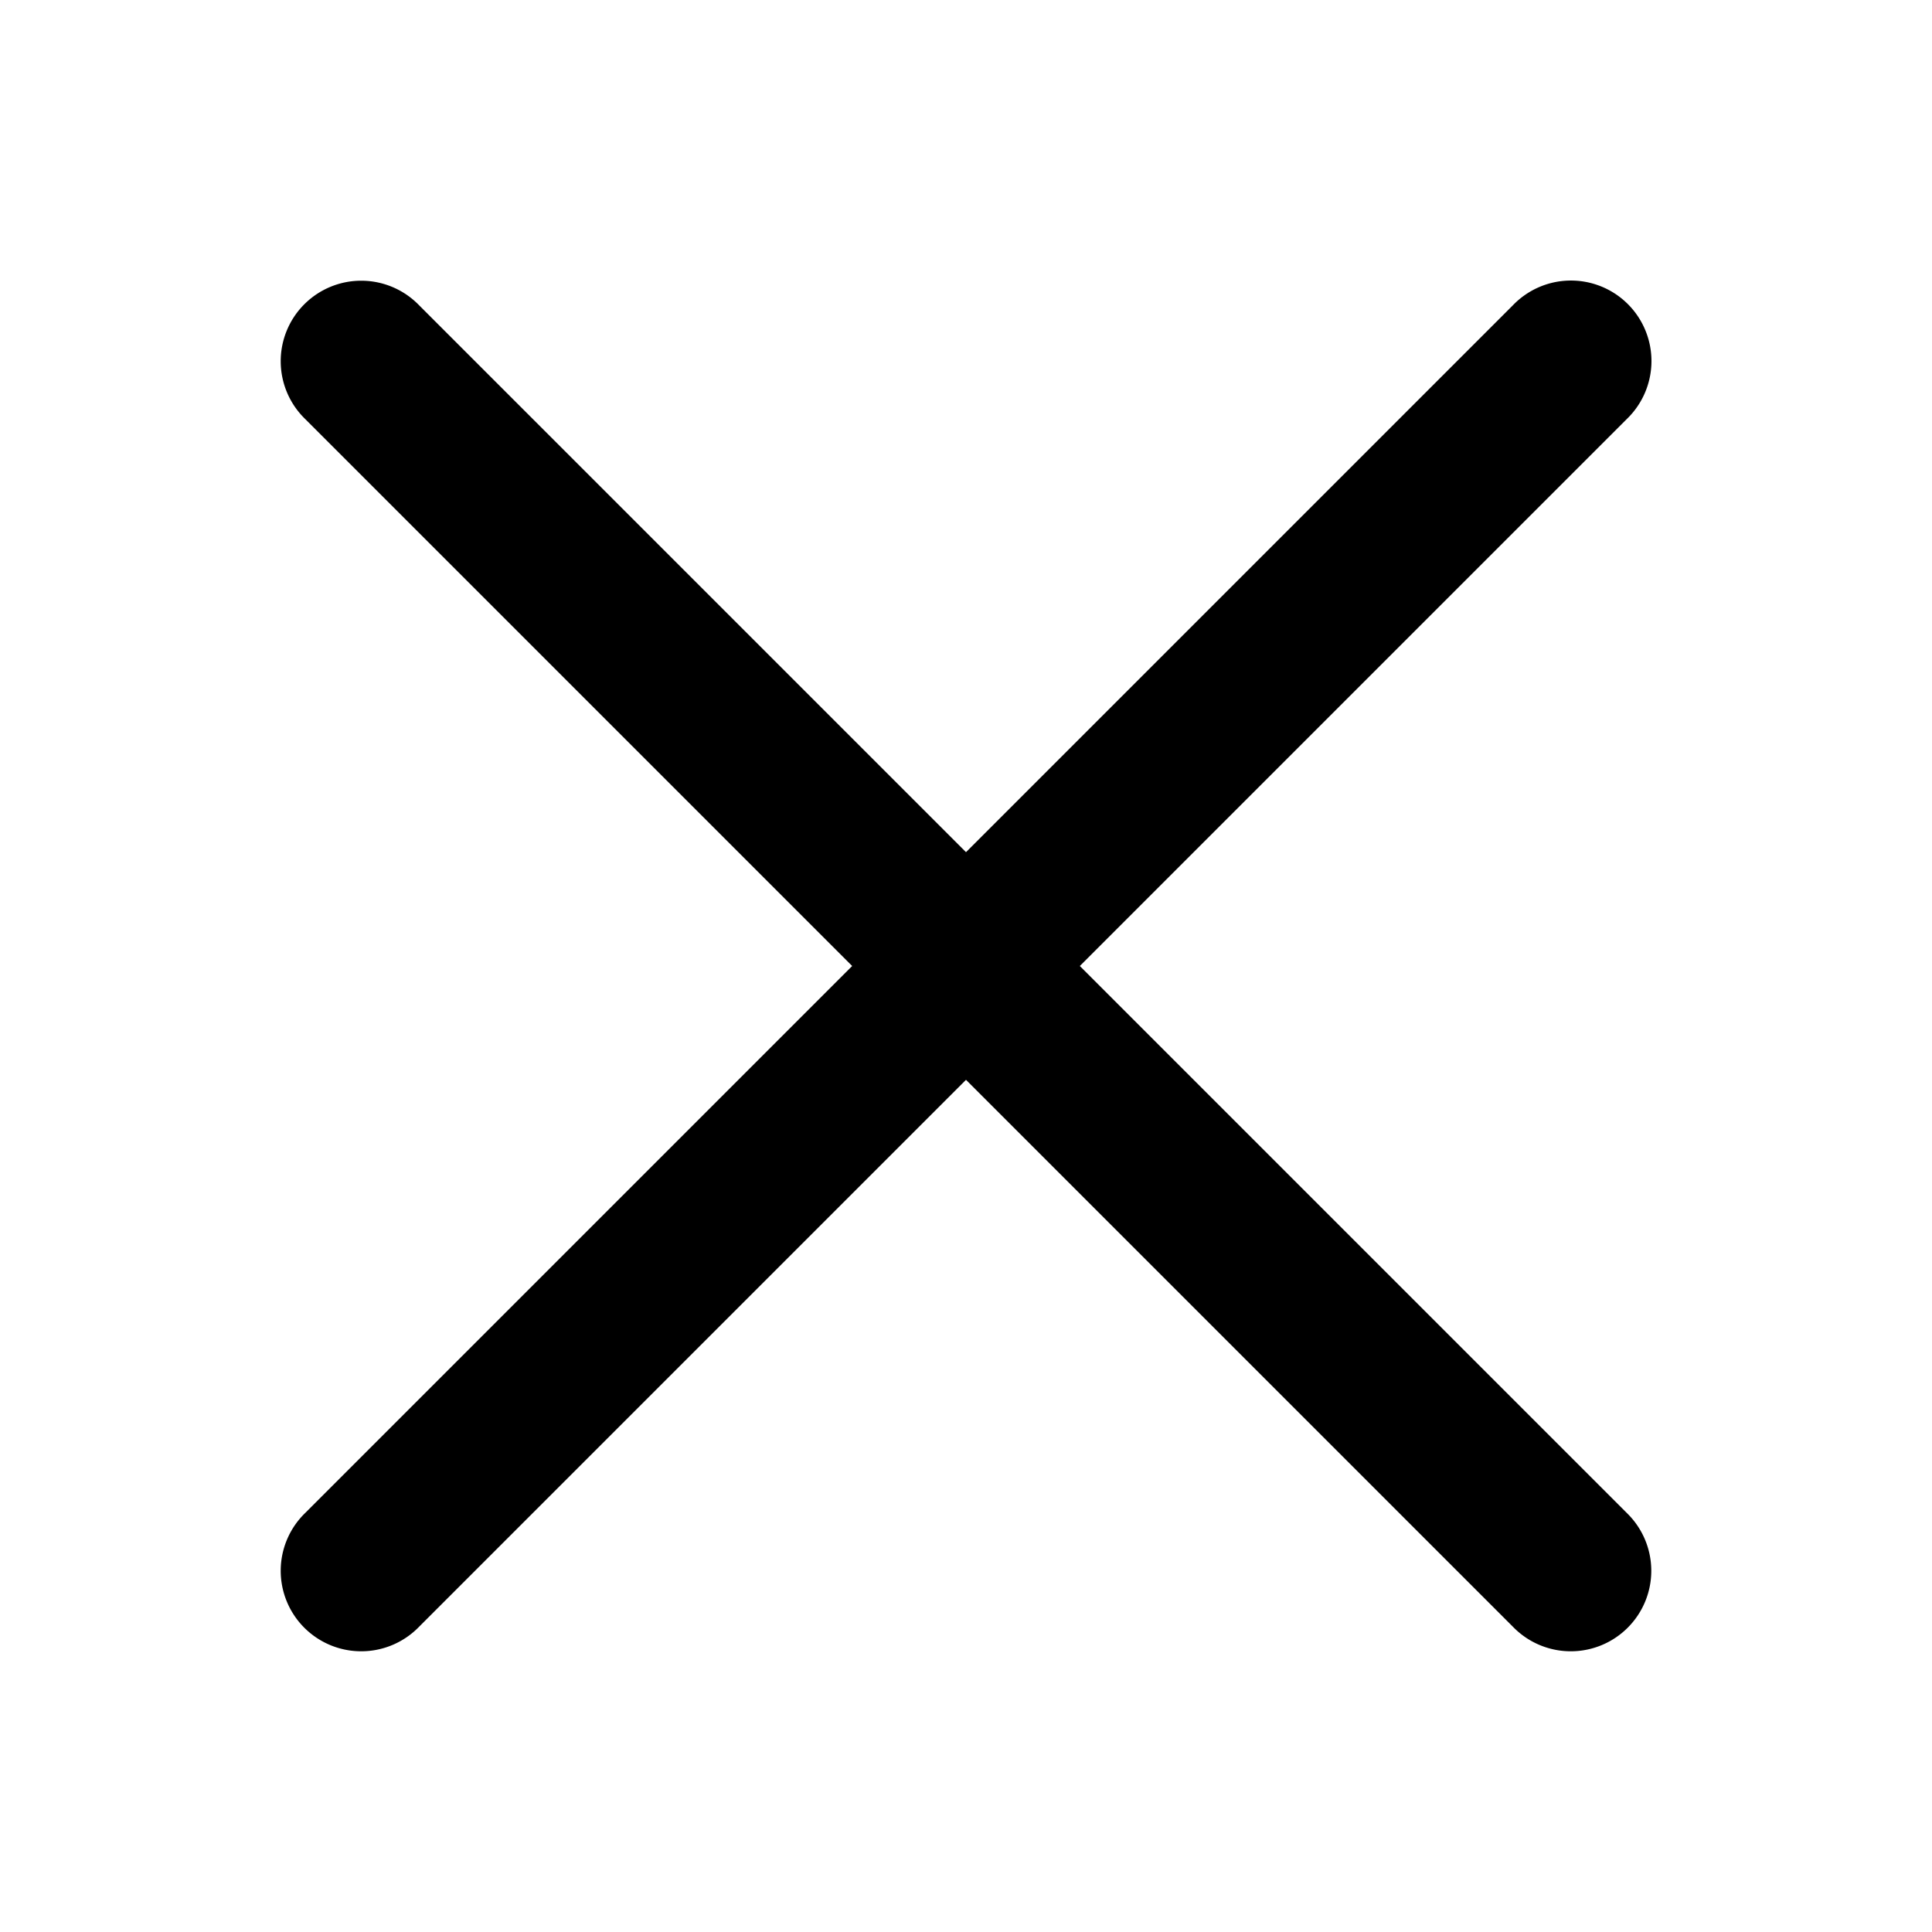 <svg xmlns="http://www.w3.org/2000/svg" viewBox="0 0 172 172">
	<path fill="currentColor" d="M139.687 24.978a7.167 7.167 0 00-5.004 2.205L86 75.866 37.317 27.183a7.167 7.167 0 10-10.134 10.134L75.866 86l-48.683 48.683a7.167 7.167 0 1010.134 10.134L86 96.134l48.683 48.683a7.167 7.167 0 1010.134-10.134L96.134 86l48.683-48.683a7.167 7.167 0 00-5.13-12.339z" />
</svg>
